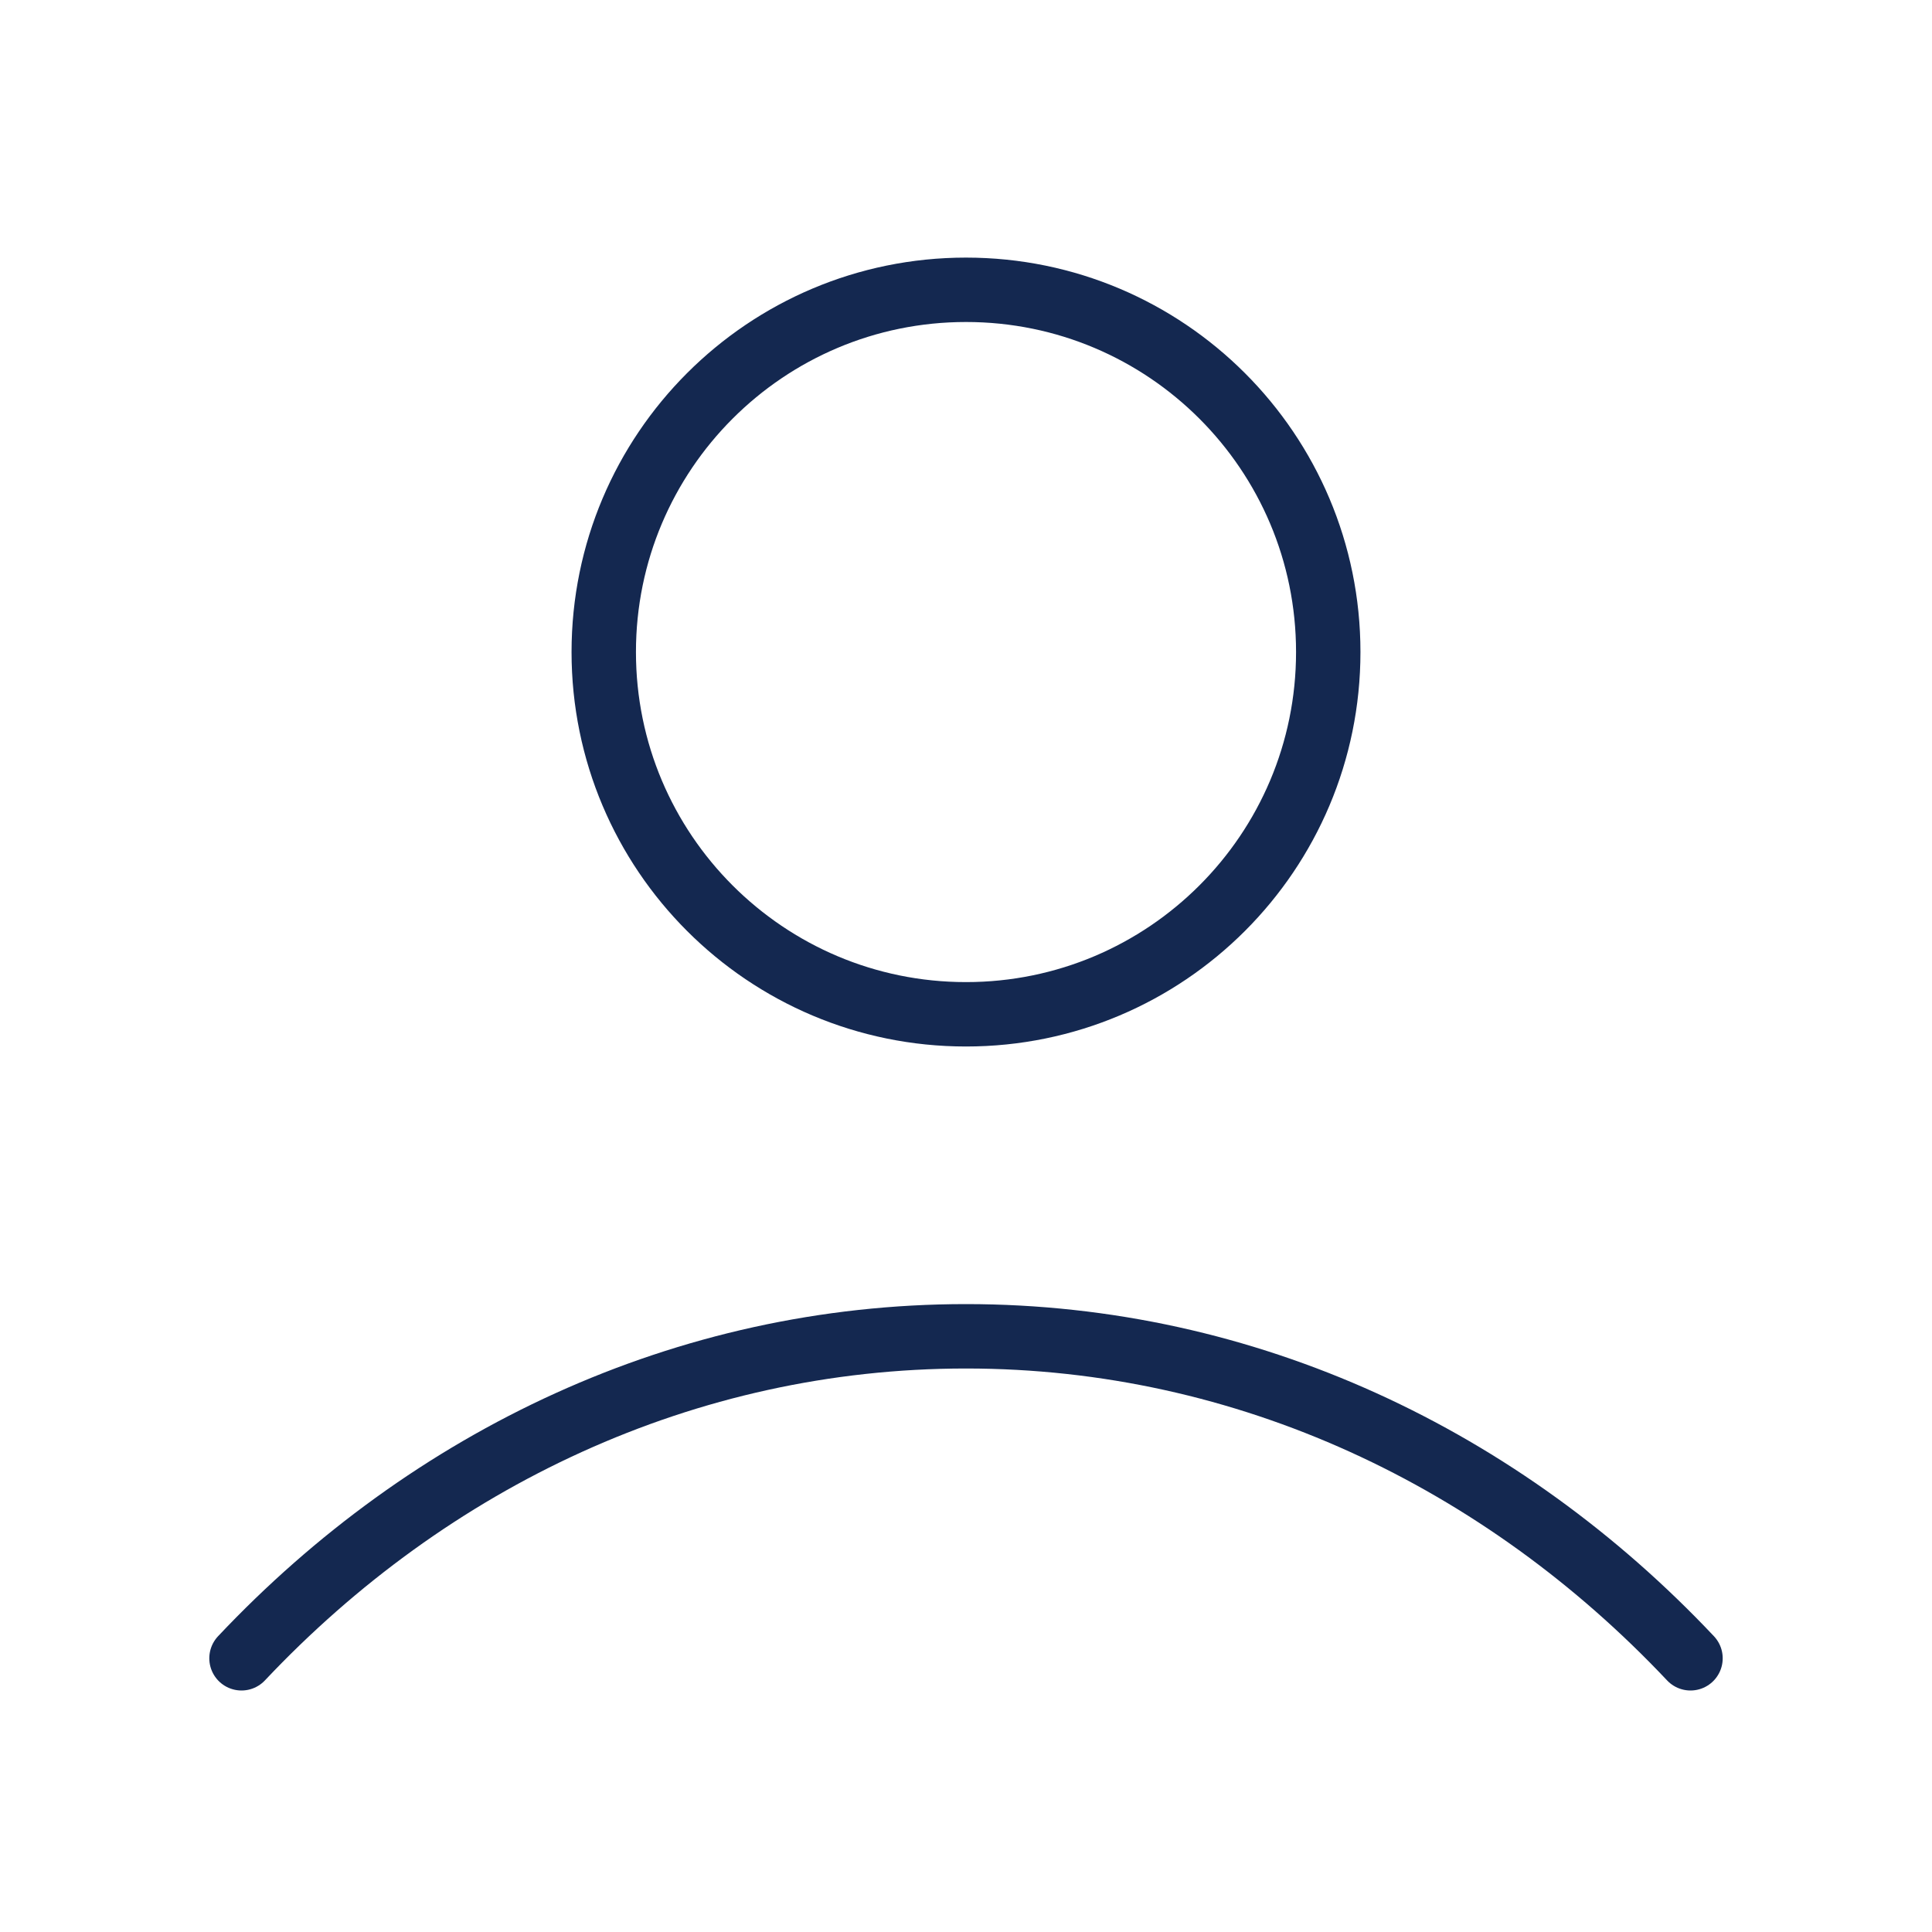 <svg width="30" height="30" viewBox="0 0 30 30" fill="none" xmlns="http://www.w3.org/2000/svg">
<path d="M3.75 25.75C6.67 22.653 10.634 20.75 15 20.75C19.366 20.75 23.33 22.653 26.25 25.75M20.625 10.125C20.625 13.232 18.107 15.75 15 15.75C11.893 15.75 9.375 13.232 9.375 10.125C9.375 7.018 11.893 4.5 15 4.5C18.107 4.5 20.625 7.018 20.625 10.125Z" stroke="#142850" stroke-linecap="round" stroke-linejoin="round"/>
</svg>
